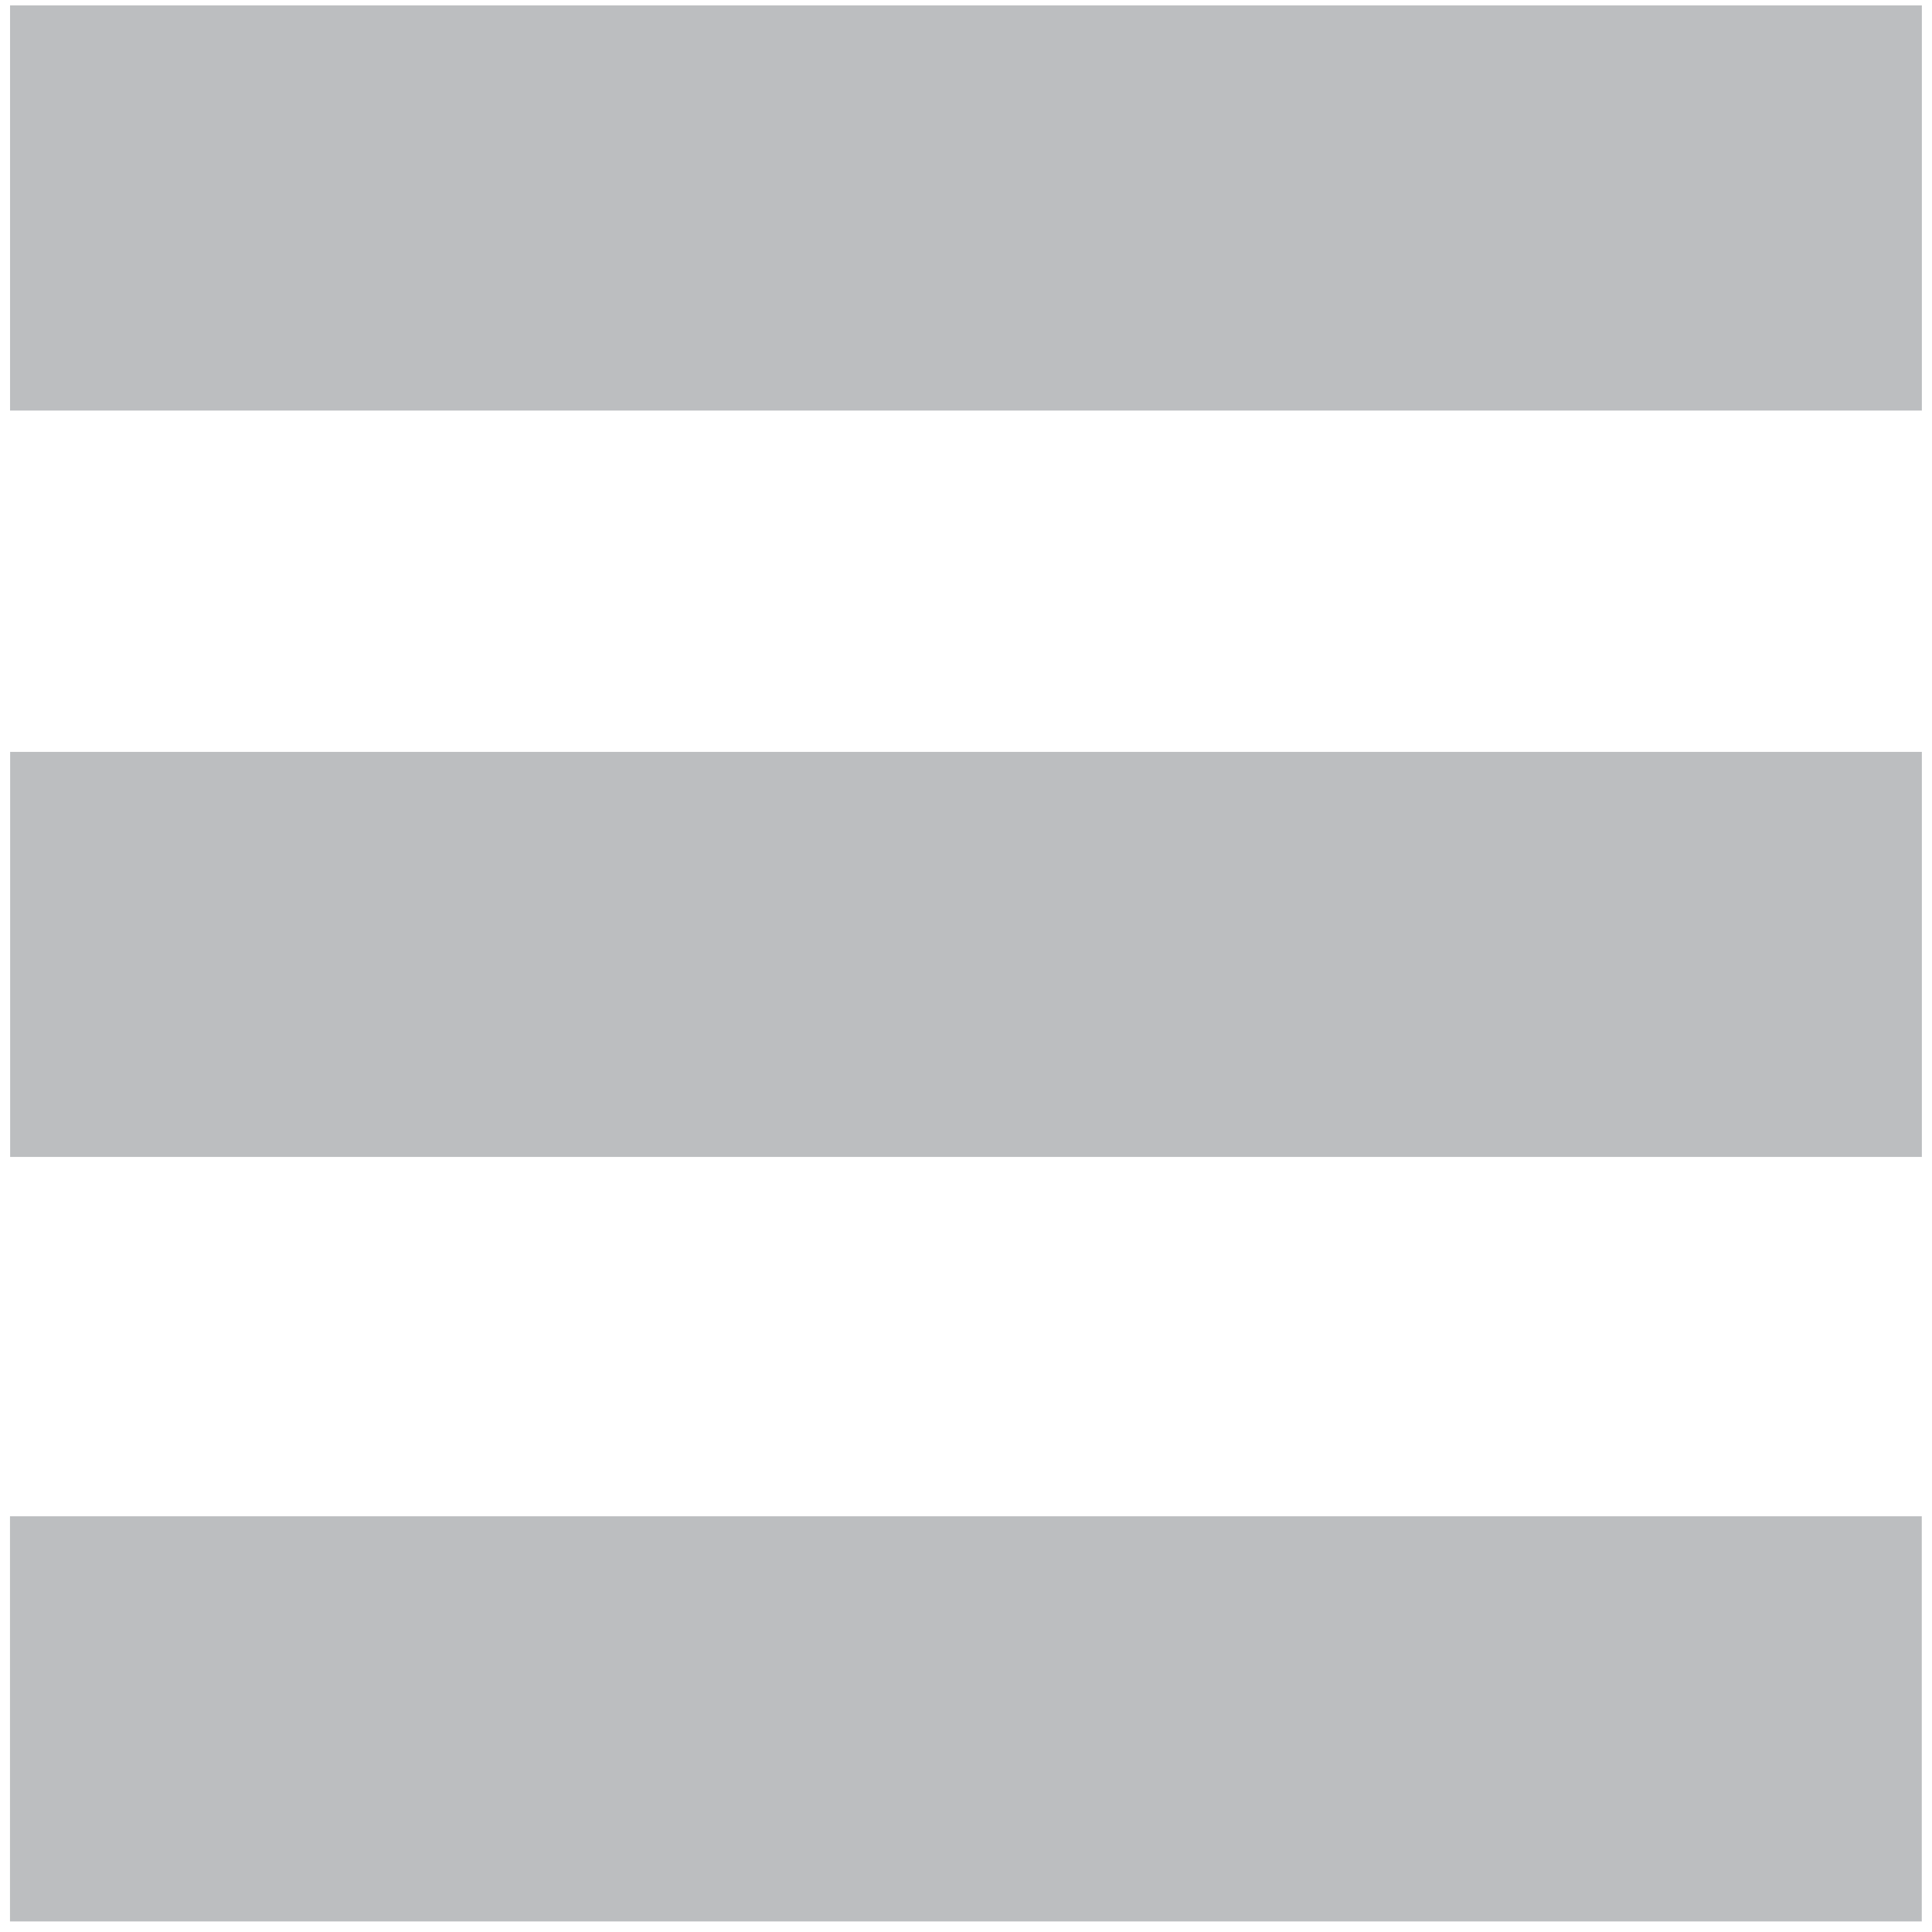 <svg viewBox="0 0 24 24" xmlns="http://www.w3.org/2000/svg" xmlns:xlink="http://www.w3.org/1999/xlink">
  <path d="M23.874 9.34v5.032H.126V9.34zm0-9.273V5.1H.125V.067zm-.001 18.769v5.033H.124v-5.033z" fill="#BCBEC0" fill-rule="evenodd"/>
</svg>

